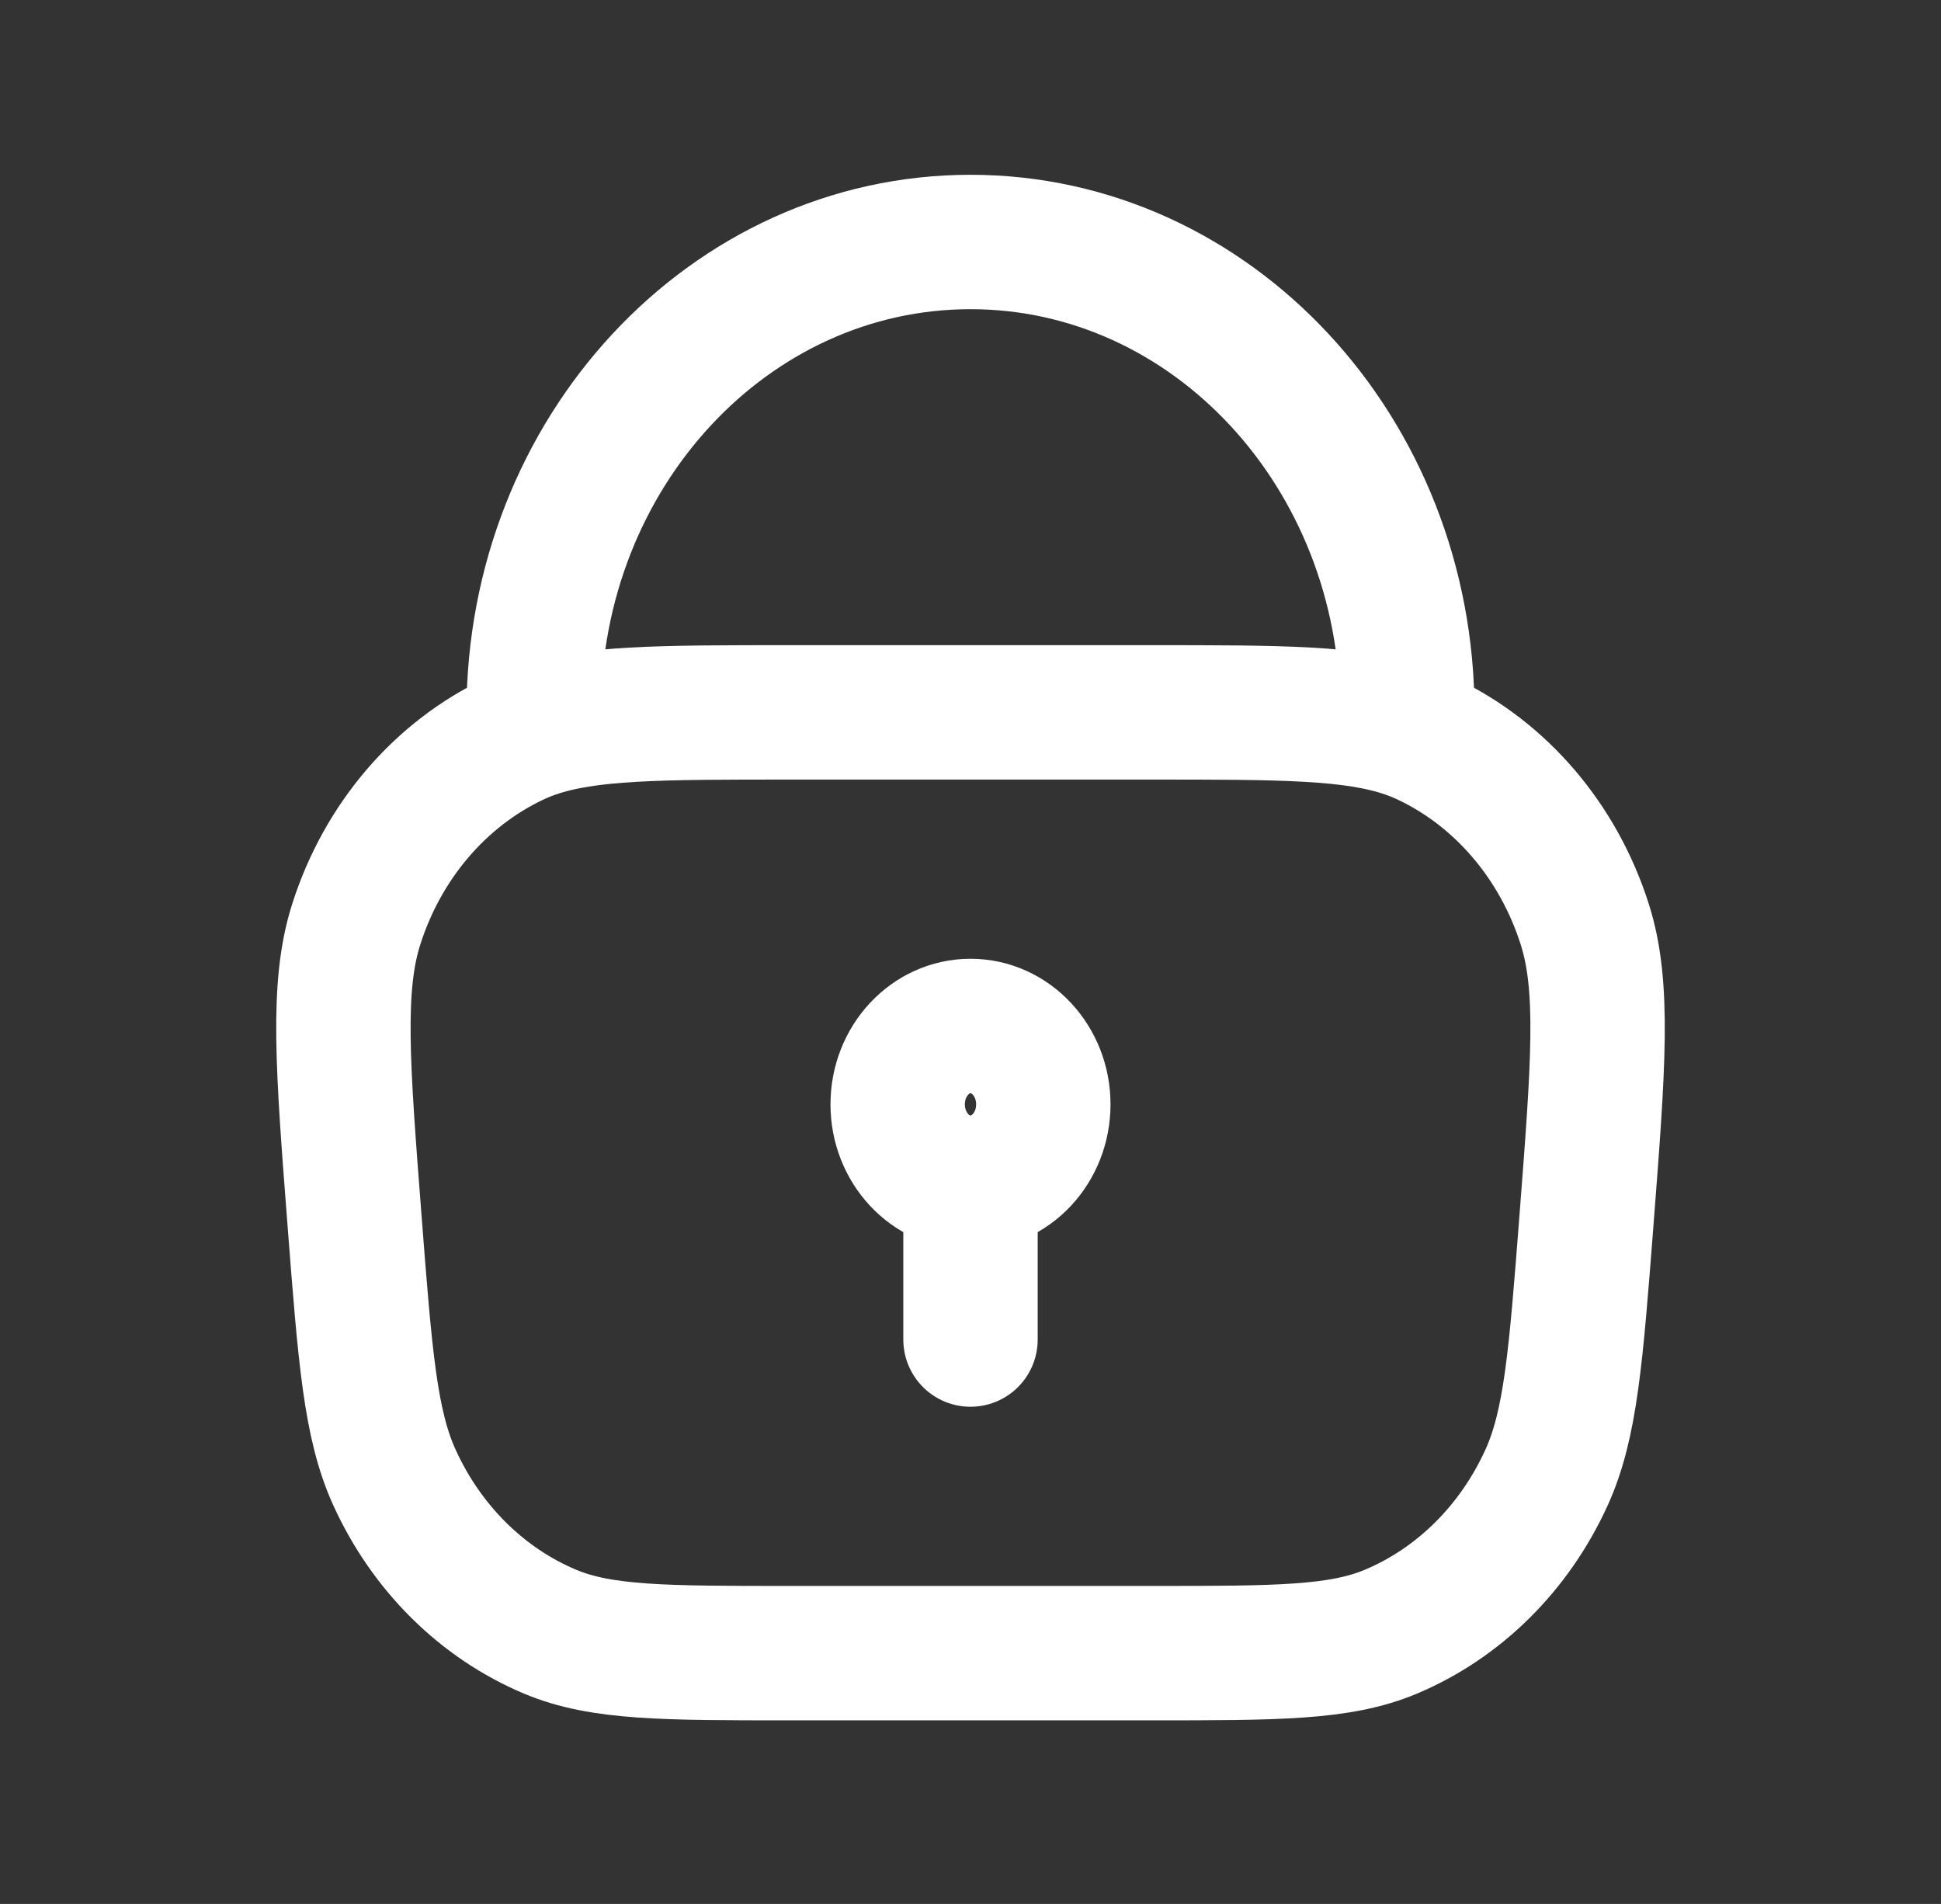 <svg width="52" height="51" viewBox="0 0 52 51" fill="none" xmlns="http://www.w3.org/2000/svg">
<rect x="0" y="0" width="52" height="51" fill="#333333" stroke="none"/>
<path d="M26 35.882V31.682M26 31.682C27.077 31.682 27.951 30.742 27.951 29.582C27.951 28.422 27.077 27.482 26 27.482C24.923 27.482 24.049 28.422 24.049 29.582C24.049 30.742 24.923 31.682 26 31.682ZM37.703 19.583V19.082C37.703 12.123 32.464 6.482 26 6.482C19.536 6.482 14.297 12.123 14.297 19.082V19.583M37.703 19.583C36.263 19.082 34.327 19.082 30.836 19.082H21.164C17.673 19.082 15.737 19.082 14.297 19.583M37.703 19.583C37.879 19.644 38.047 19.713 38.211 19.79C40.209 20.734 41.748 22.535 42.456 24.757C42.987 26.424 42.824 28.525 42.499 32.728C42.219 36.346 42.079 38.154 41.434 39.574C40.574 41.467 39.084 42.942 37.261 43.708C35.893 44.282 34.207 44.282 30.836 44.282H21.164C17.793 44.282 16.107 44.282 14.739 43.708C12.916 42.942 11.427 41.467 10.566 39.574C9.921 38.154 9.781 36.346 9.501 32.728C9.176 28.525 9.013 26.424 9.544 24.757C10.252 22.535 11.791 20.734 13.789 19.79C13.952 19.713 14.121 19.644 14.297 19.583" stroke="white" stroke-width="3.6" stroke-linecap="round" stroke-linejoin="round"/>
</svg>
